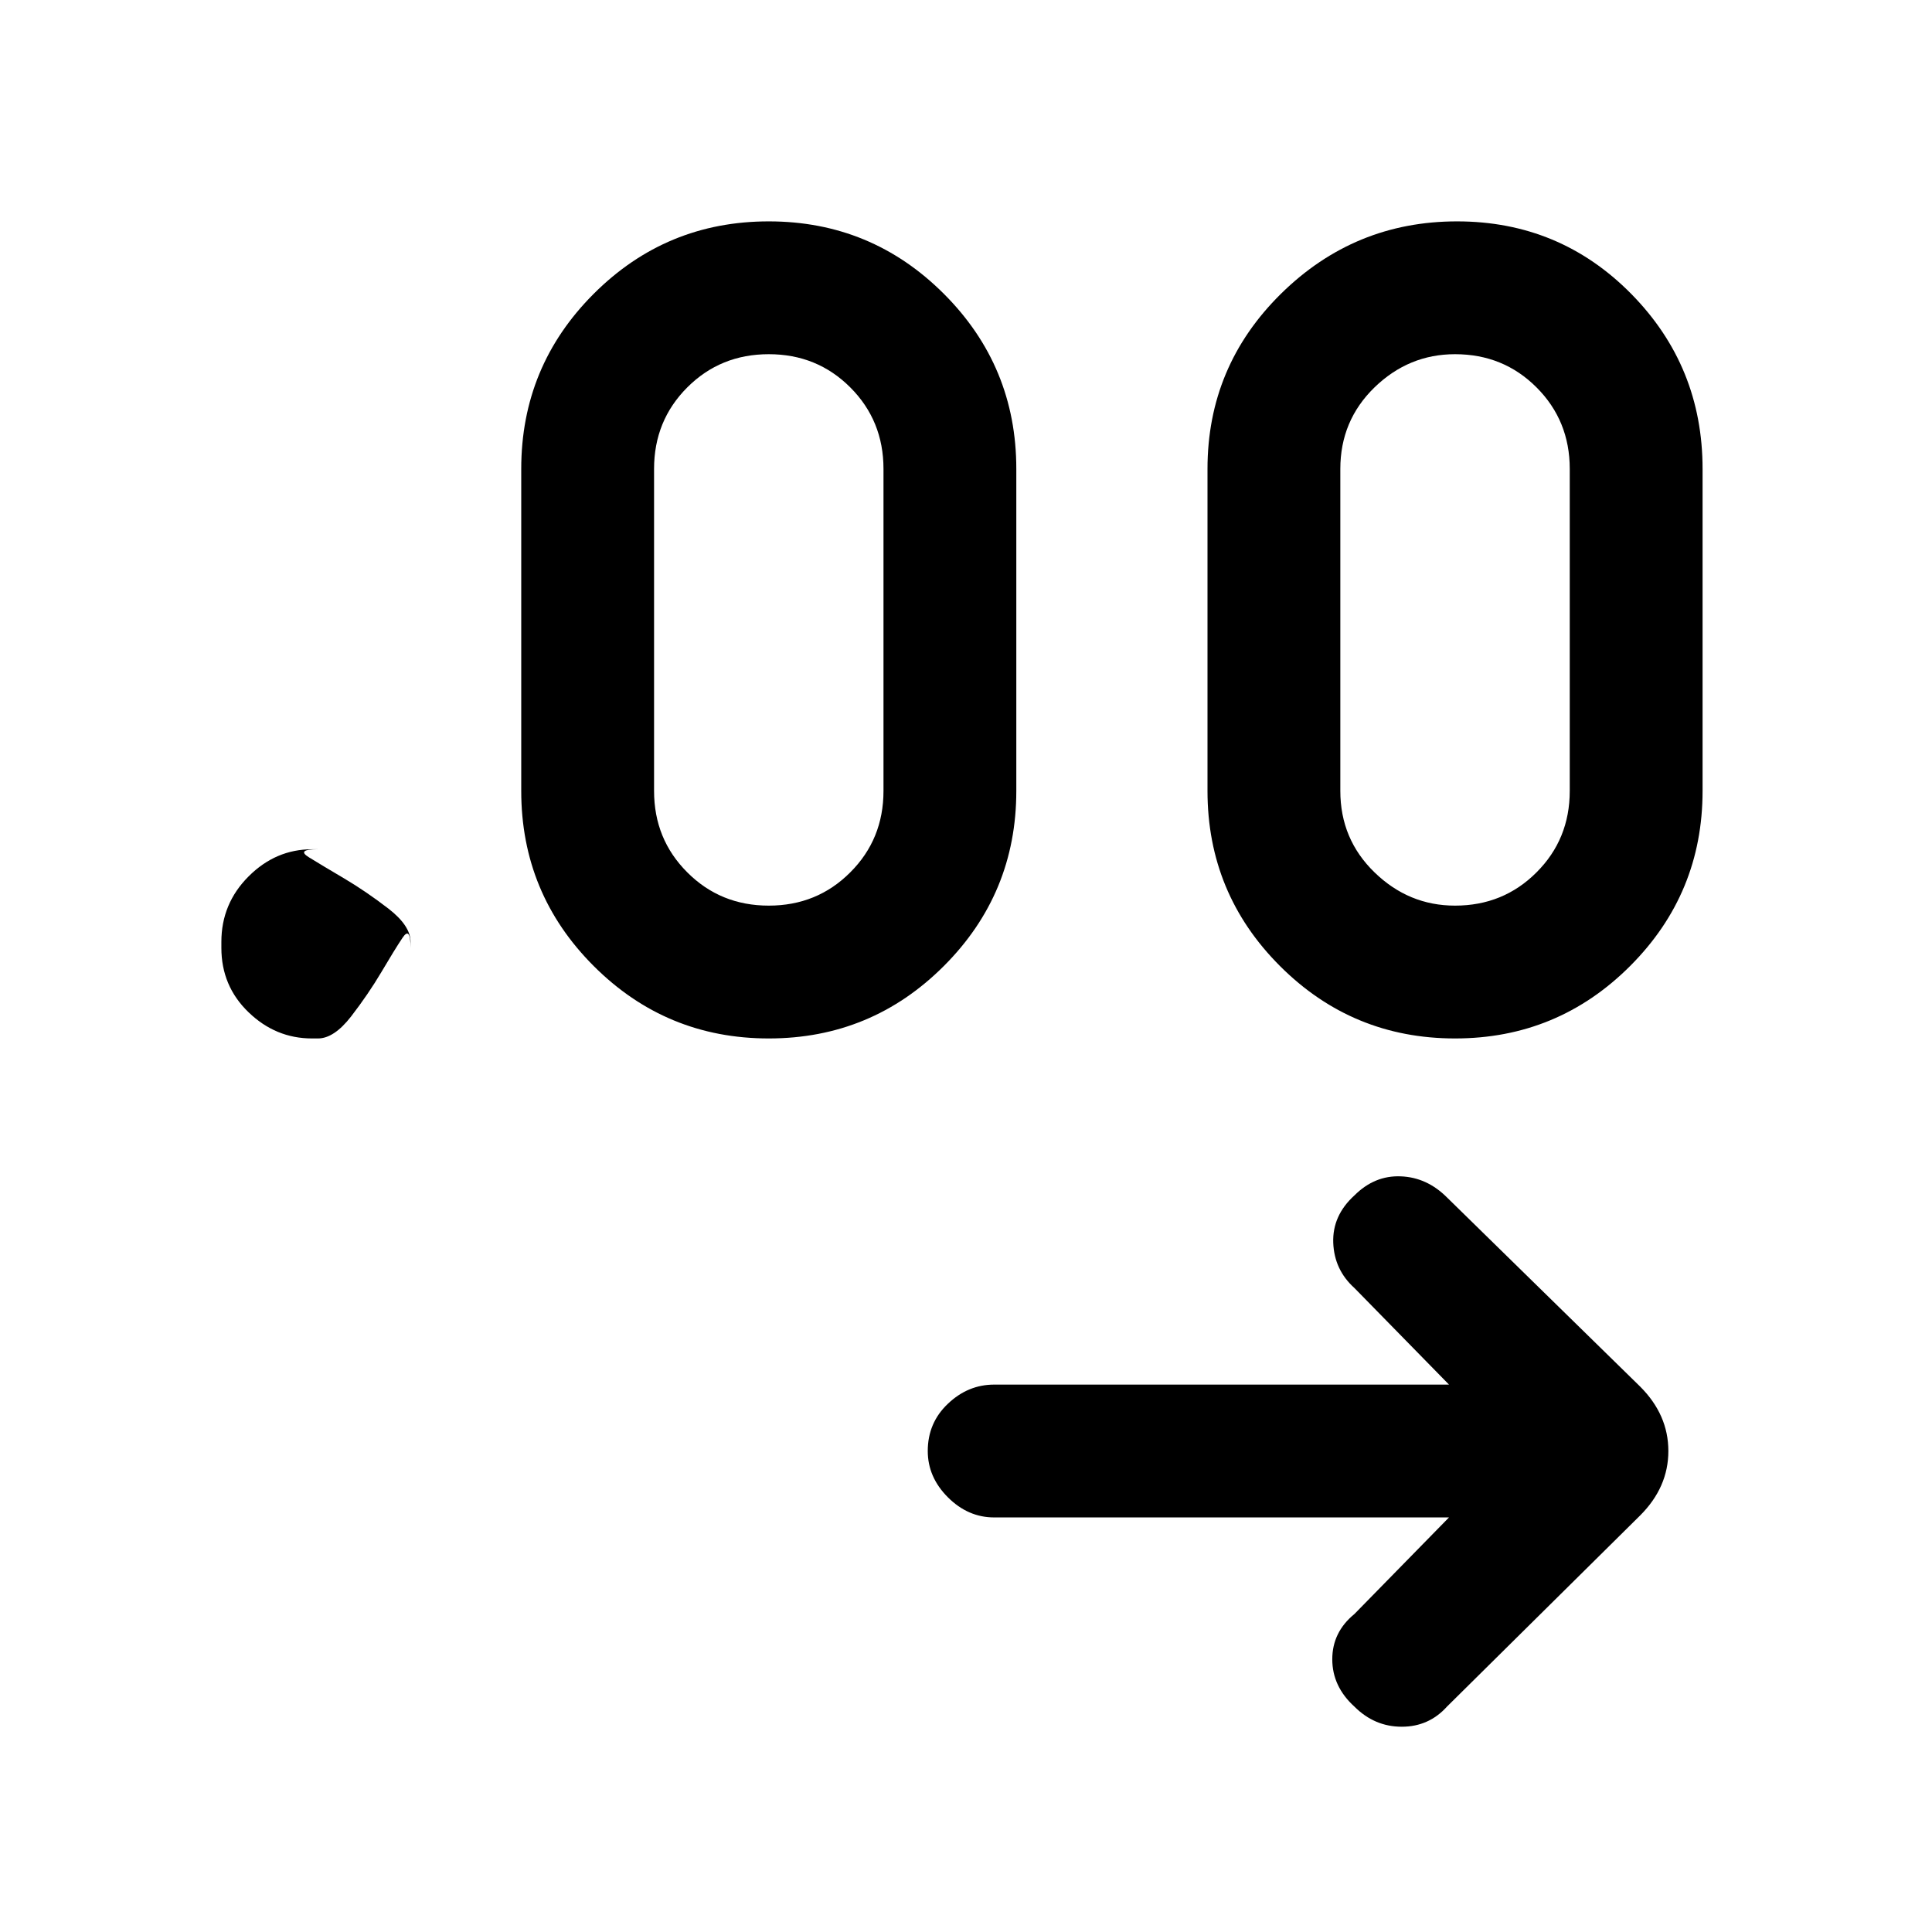 <svg xmlns="http://www.w3.org/2000/svg" height="24" width="24"><path d="M18 18.85h-5.65q-.325 0-.575-.25-.25-.25-.25-.575 0-.35.25-.587.25-.238.575-.238H18L16.825 16q-.25-.225-.263-.562-.012-.338.263-.588.25-.25.575-.237.325.012.575.262l2.4 2.35q.35.35.35.8 0 .45-.35.8l-2.4 2.375q-.225.25-.562.25-.338 0-.588-.25-.275-.25-.275-.588 0-.337.275-.562ZM3.95 12.9h-.075q-.45 0-.787-.325-.338-.325-.338-.8V11.7q0-.475.338-.813.337-.337.787-.337h.075q-.275 0-.112.1.162.1.437.262.275.163.55.375.275.213.275.413v.075q0-.275-.1-.125-.1.15-.262.425-.163.275-.375.55-.213.275-.413.275Zm5.6 0q-1.275 0-2.175-.9-.9-.9-.9-2.175v-4q0-1.275.9-2.175.9-.9 2.175-.9t2.175.9q.9.9.9 2.175v4q0 1.275-.9 2.175-.9.9-2.175.9Zm8.525 0q-1.275 0-2.175-.9-.9-.9-.9-2.175v-4q0-1.275.912-2.175.913-.9 2.188-.9 1.275 0 2.163.9.887.9.887 2.175v4q0 1.275-.9 2.175-.9.9-2.175.9ZM9.55 11.25q.6 0 1.012-.413.413-.412.413-1.012v-4q0-.6-.413-1.013Q10.15 4.4 9.55 4.4q-.6 0-1.012.412-.413.413-.413 1.013v4q0 .6.413 1.012.412.413 1.012.413Zm8.525 0q.6 0 1.012-.413.413-.412.413-1.012v-4q0-.6-.413-1.013-.412-.412-1.012-.412-.575 0-1 .412-.425.413-.425 1.013v4q0 .6.425 1.012.425.413 1 .413Z"/></svg>